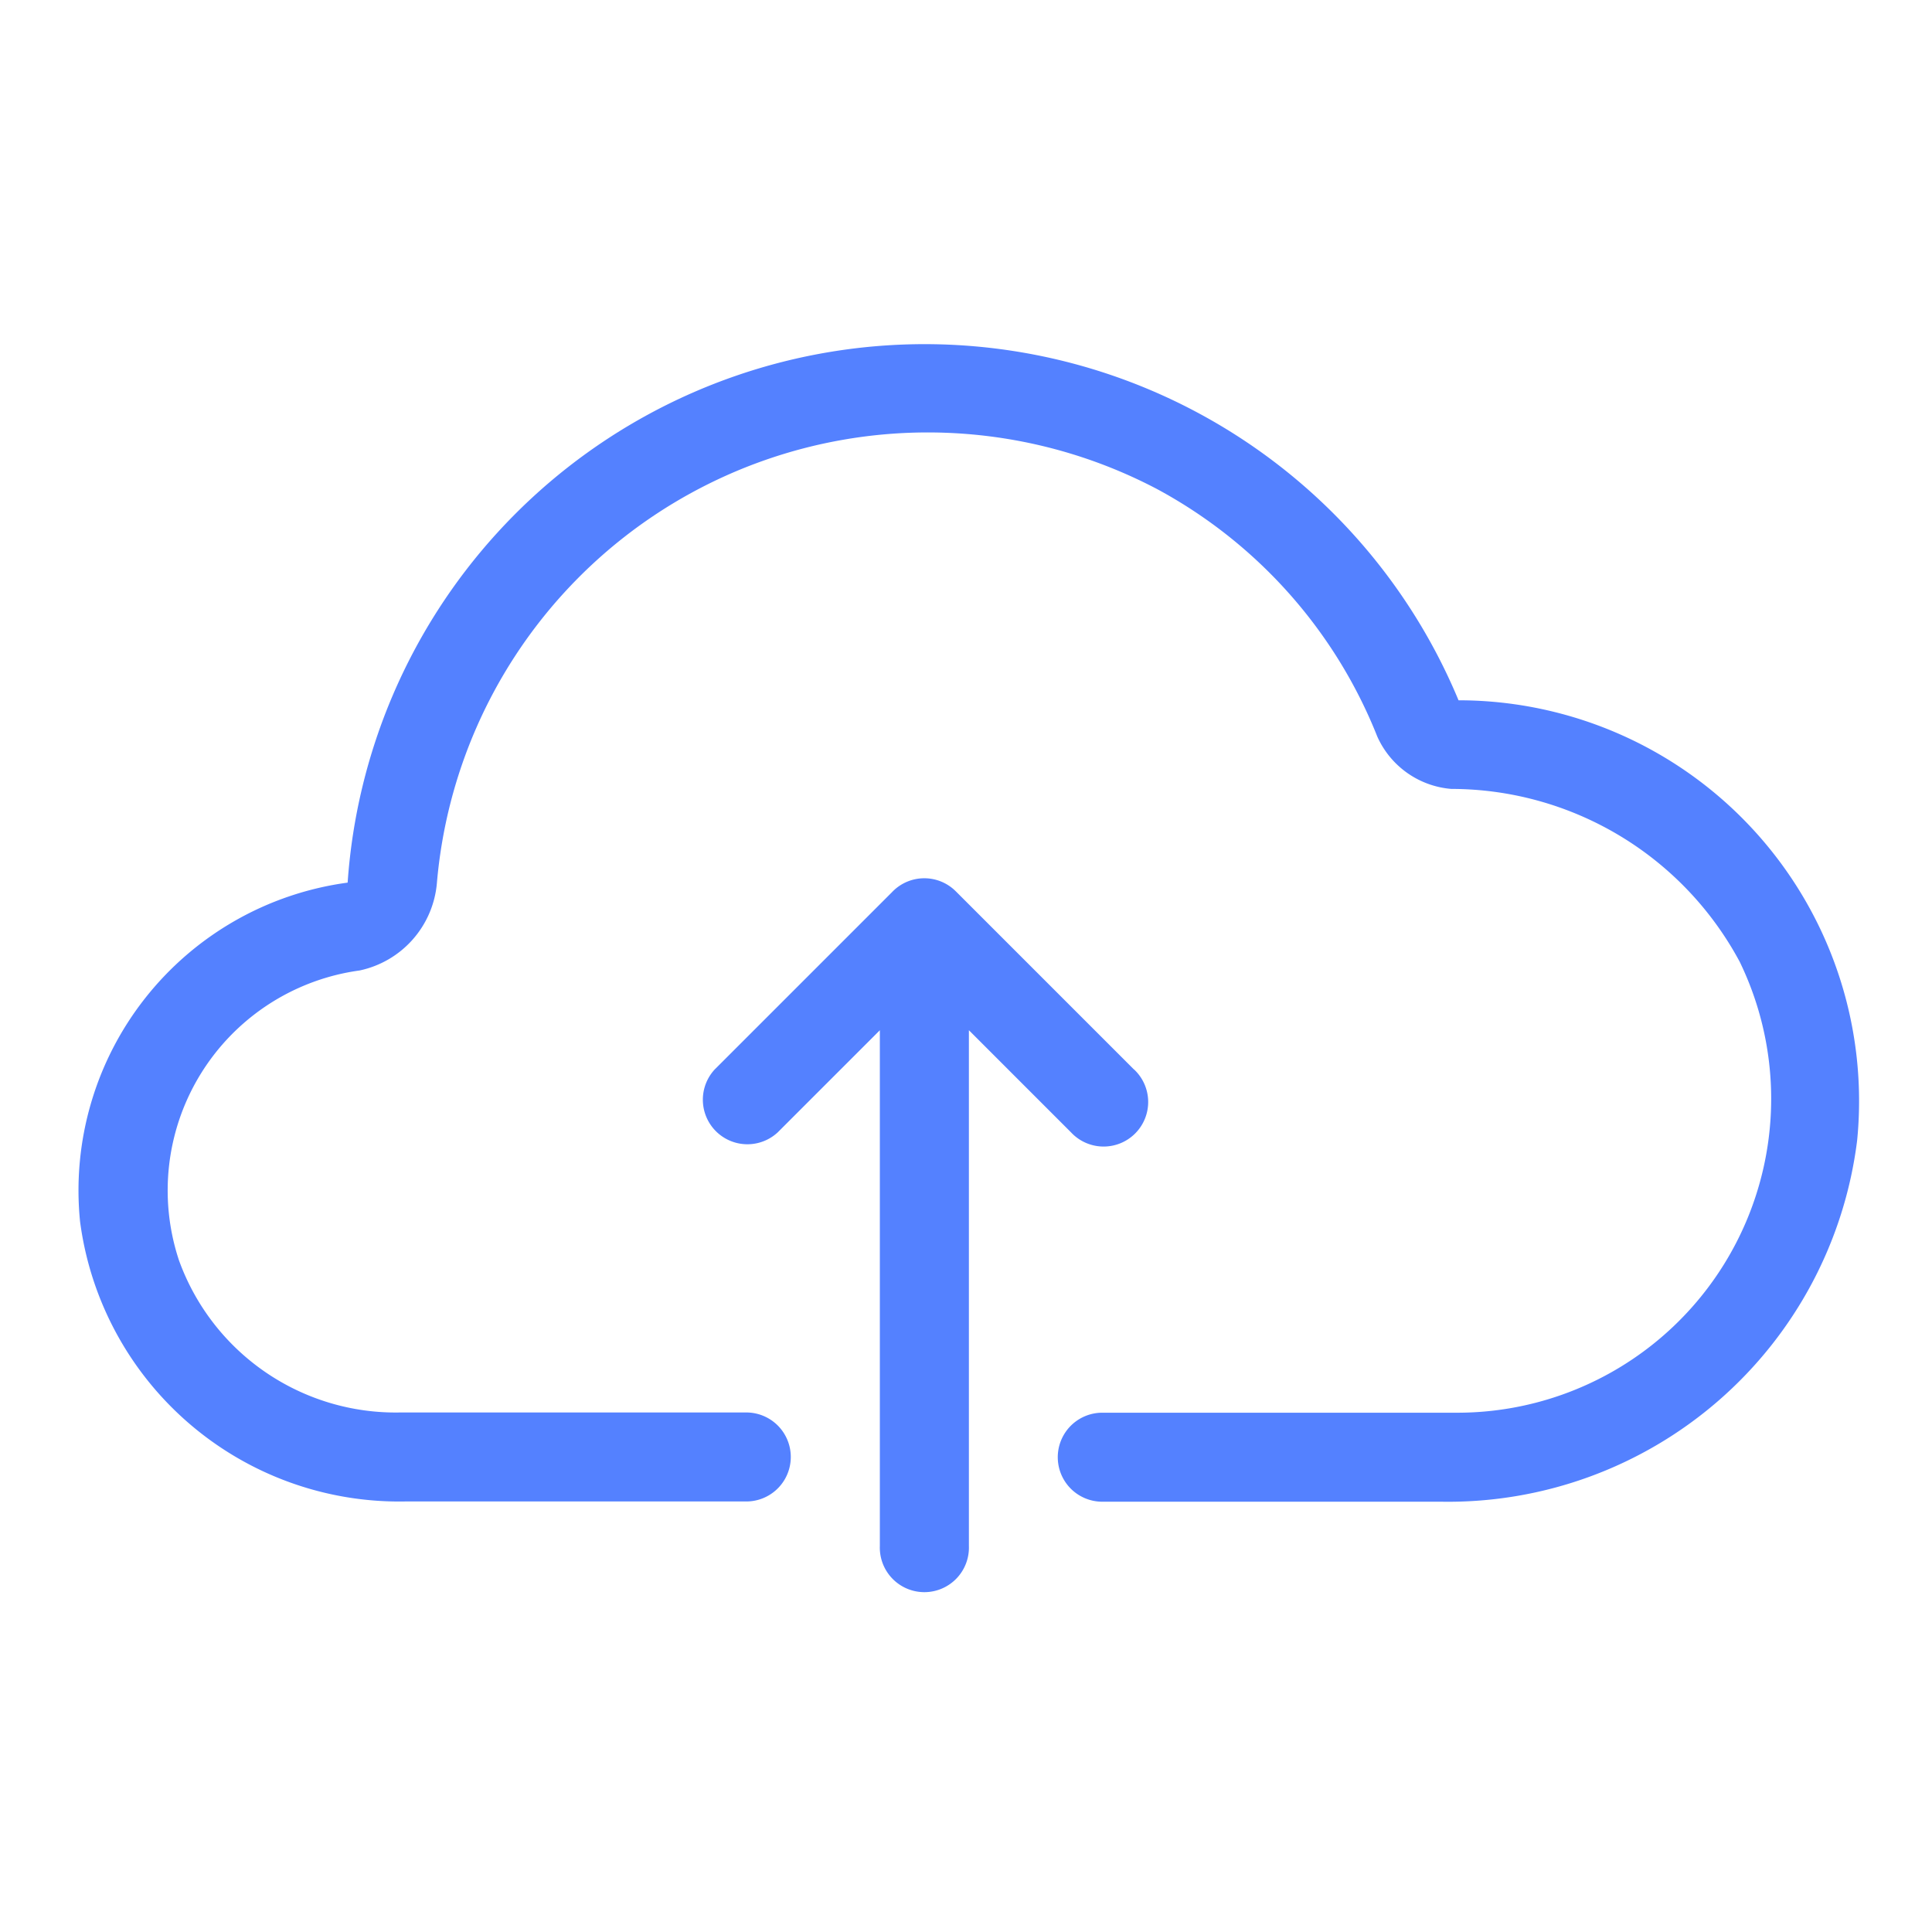 <svg id="Group_19761" data-name="Group 19761" xmlns="http://www.w3.org/2000/svg" width="32" height="32" viewBox="0 0 32 32">
  <g id="upload" transform="translate(1.3 5.7)">
    <path id="Path_27300" data-name="Path 27300" d="M16.157,14.165l-2.949-2.949a.737.737,0,0,0-1.043,0L9.216,14.165a.738.738,0,0,0,1.043,1.043l1.691-1.691v8.542a.738.738,0,1,0,1.475,0V13.517l1.691,1.691a.738.738,0,1,0,1.043-1.043Z" transform="translate(1.323 -2.153)" fill="#5481ff"/>
    <path id="Path_27301" data-name="Path 27301" d="M24.857,10.9a9.579,9.579,0,0,0-18.4,3.02,5.144,5.144,0,0,0-4.432,5.613A5.332,5.332,0,0,0,7.411,24.17H13.06a.737.737,0,1,0,0-1.474H7.332a3.817,3.817,0,0,1-3.669-2.521,3.677,3.677,0,0,1,2.993-4.8,1.623,1.623,0,0,0,1.279-1.443A8.16,8.16,0,0,1,19.861,7.4a8.024,8.024,0,0,1,3.65,4.1,1.475,1.475,0,0,0,1.226.868,5.425,5.425,0,0,1,4.778,2.865A5.2,5.2,0,0,1,24.856,22.7h-5.9a.737.737,0,0,0,0,1.474h5.613a6.828,6.828,0,0,0,6.89-5.984,6.637,6.637,0,0,0-6.6-7.29Z" transform="translate(-1.999 -5.001)" fill="#5481ff"/>
  </g>
  <rect id="Rectangle_4282" data-name="Rectangle 4282" width="32" height="32" fill="none"/>
</svg>
